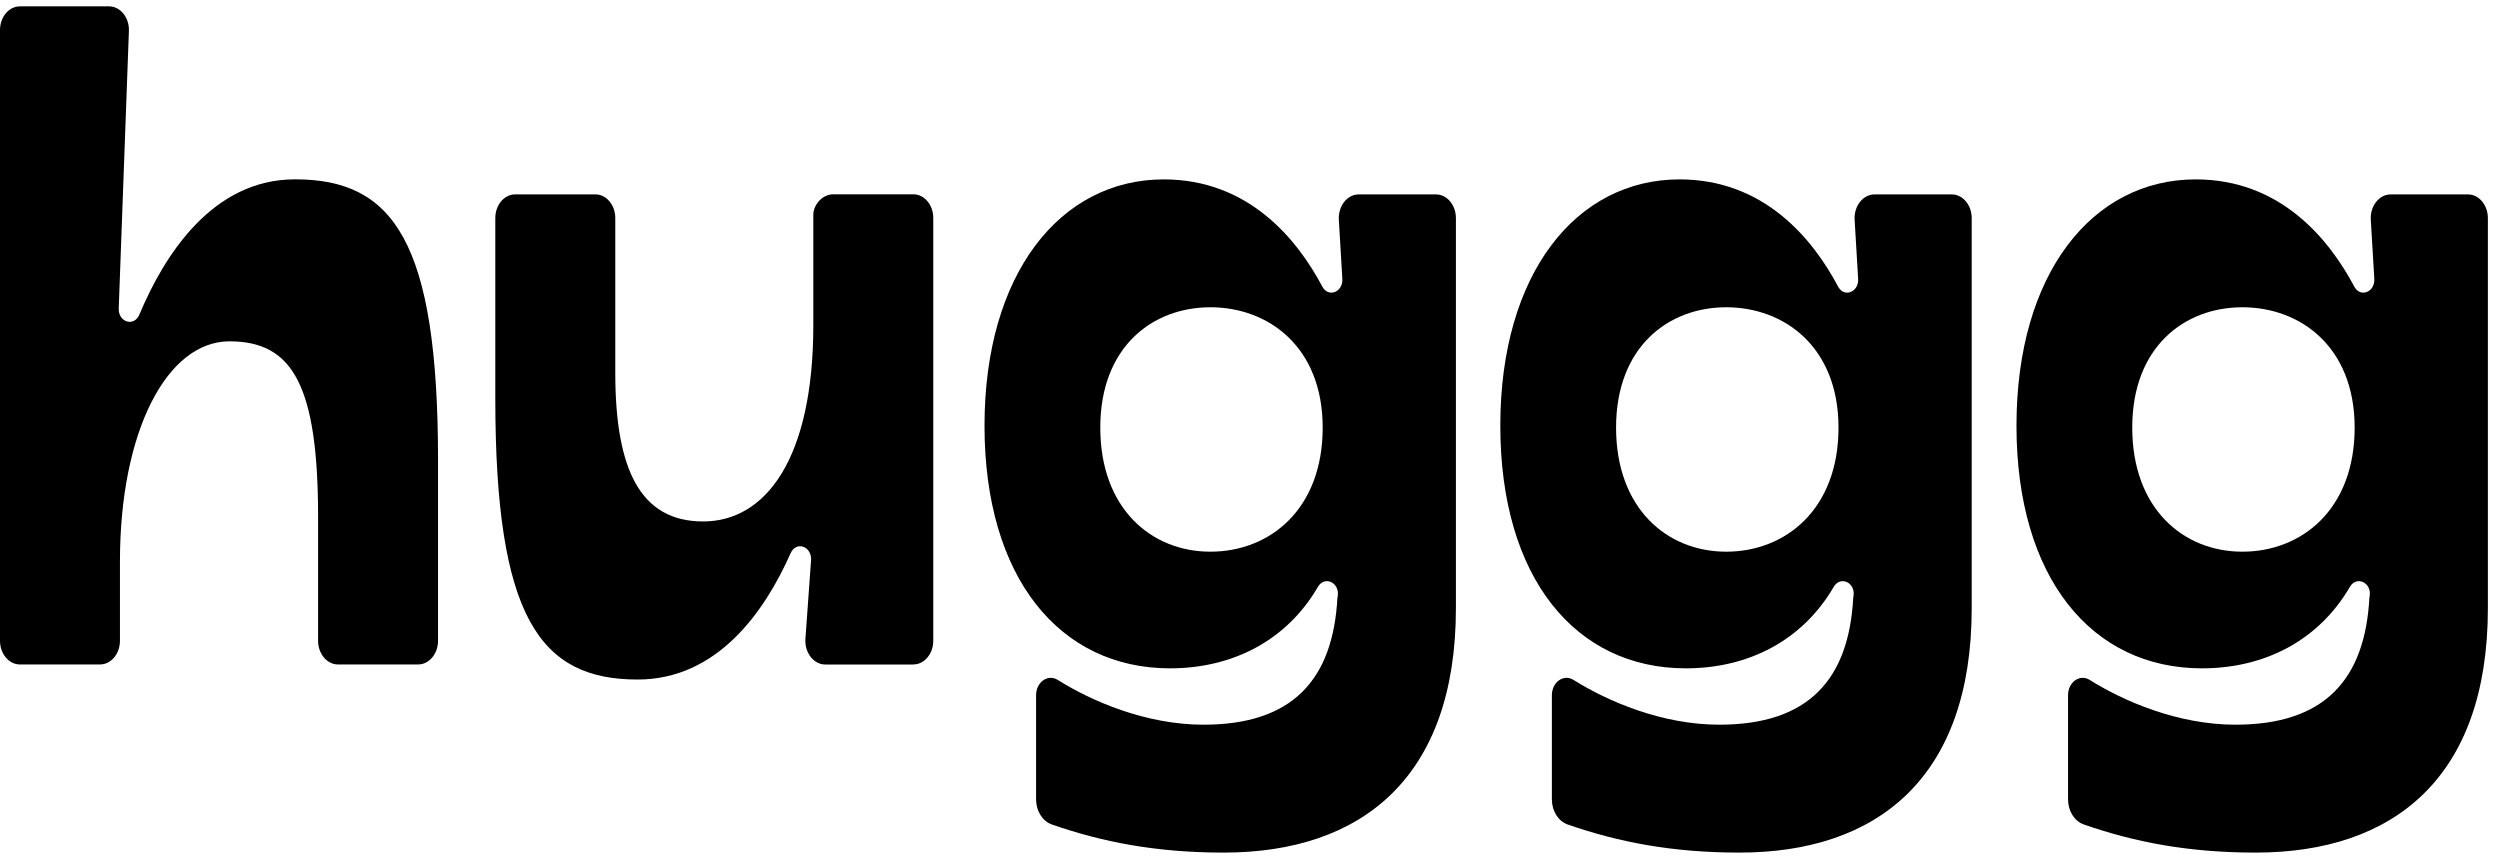 <svg xmlns="http://www.w3.org/2000/svg" viewBox="0 0  107 37"><g><path d="M0.855 0.272H4.664C5.152 0.272 5.54 0.753 5.517 1.329L5.082 13.198C5.058 13.797 5.74 14.001 5.966 13.463C7.045 10.89 9.102 7.675 12.629 7.675C16.838 7.675 18.748 10.332 18.748 19.707V27.424C18.748 27.983 18.366 28.439 17.896 28.439H14.466C13.996 28.439 13.614 27.985 13.614 27.424V22.134C13.614 16.46 12.508 14.609 9.822 14.609C7.136 14.609 5.134 18.47 5.134 24.025V27.424C5.134 27.983 4.752 28.439 4.282 28.439H0.852C0.382 28.439 0 27.985 0 27.424V1.285C0 0.726 0.382 0.272 0.852 0.272"></path><path d="M39.092 28.441H35.321C34.822 28.441 34.431 27.931 34.472 27.341L34.713 23.983C34.757 23.383 34.078 23.142 33.84 23.674C32.732 26.174 30.707 29.084 27.289 29.084C23.11 29.084 21.199 26.427 21.199 17.052V9.332C21.199 8.773 21.581 8.319 22.052 8.319H25.481C25.952 8.319 26.334 8.773 26.334 9.332V15.952C26.334 20.104 27.409 22.318 30.096 22.318C32.782 22.318 34.81 19.615 34.81 13.921V9.192C34.81 8.77 35.192 8.316 35.662 8.316H39.092C39.562 8.316 39.944 8.77 39.944 9.329V27.425C39.944 27.984 39.562 28.438 39.092 28.438"></path><path d="M44.344 34.212V29.757C44.344 29.193 44.849 28.835 45.27 29.1C46.73 30.016 49.052 31.017 51.509 31.017C55.33 31.017 57.058 29.085 57.243 25.564C57.243 25.553 57.249 25.541 57.252 25.532C57.358 24.939 56.697 24.622 56.406 25.119C55.066 27.421 52.747 28.605 50.075 28.605C45.361 28.605 42.137 24.741 42.137 18.22C42.137 11.699 45.39 7.678 49.808 7.678C53.426 7.678 55.506 10.215 56.597 12.269C56.855 12.752 57.487 12.502 57.452 11.932L57.302 9.406C57.27 8.821 57.658 8.321 58.154 8.321H61.461C61.931 8.321 62.313 8.775 62.313 9.336V26.03C62.313 33.313 58.251 36.491 52.373 36.491C49.461 36.491 47.157 36.031 45.023 35.289C44.62 35.149 44.344 34.713 44.344 34.212ZM56.611 18.302C56.611 14.842 54.284 13.151 51.806 13.151C49.328 13.151 47.092 14.842 47.092 18.302C47.092 21.761 49.27 23.612 51.806 23.612C54.343 23.612 56.611 21.802 56.611 18.302Z"></path><path d="M66.42 34.212V29.757C66.42 29.193 66.926 28.835 67.346 29.1C68.807 30.016 71.128 31.017 73.585 31.017C77.406 31.017 79.134 29.085 79.32 25.564C79.32 25.553 79.325 25.541 79.328 25.532C79.434 24.939 78.773 24.622 78.482 25.119C77.142 27.421 74.823 28.605 72.151 28.605C67.437 28.605 64.213 24.741 64.213 18.22C64.213 11.699 67.466 7.678 71.884 7.678C75.502 7.678 77.583 10.215 78.673 12.269C78.932 12.752 79.564 12.502 79.528 11.932L79.378 9.406C79.343 8.821 79.734 8.321 80.231 8.321H83.537C84.007 8.321 84.389 8.775 84.389 9.336V26.03C84.389 33.313 80.328 36.491 74.45 36.491C71.537 36.491 69.233 36.031 67.099 35.289C66.696 35.149 66.42 34.713 66.42 34.212ZM78.688 18.302C78.688 14.842 76.36 13.151 73.882 13.151C71.405 13.151 69.168 14.842 69.168 18.302C69.168 21.761 71.346 23.612 73.882 23.612C76.419 23.612 78.688 21.802 78.688 18.302Z"></path><path d="M88.512 34.212V29.757C88.512 29.193 89.017 28.835 89.438 29.1C90.898 30.016 93.22 31.017 95.677 31.017C99.498 31.017 101.226 29.085 101.411 25.564C101.411 25.553 101.417 25.541 101.42 25.532C101.526 24.939 100.865 24.622 100.574 25.119C99.234 27.421 96.915 28.605 94.243 28.605C89.529 28.605 86.305 24.741 86.305 18.22C86.305 11.699 89.558 7.678 93.976 7.678C97.594 7.678 99.674 10.215 100.765 12.269C101.023 12.752 101.655 12.502 101.62 11.932L101.47 9.406C101.435 8.821 101.826 8.321 102.322 8.321H105.629C106.099 8.321 106.481 8.775 106.481 9.336V26.03C106.481 33.313 102.419 36.491 96.541 36.491C93.629 36.491 91.325 36.031 89.191 35.289C88.788 35.149 88.512 34.713 88.512 34.212ZM100.779 18.302C100.779 14.842 98.452 13.151 95.974 13.151C93.496 13.151 91.26 14.842 91.26 18.302C91.26 21.761 93.438 23.612 95.974 23.612C98.51 23.612 100.779 21.802 100.779 18.302Z"></path></g></svg>